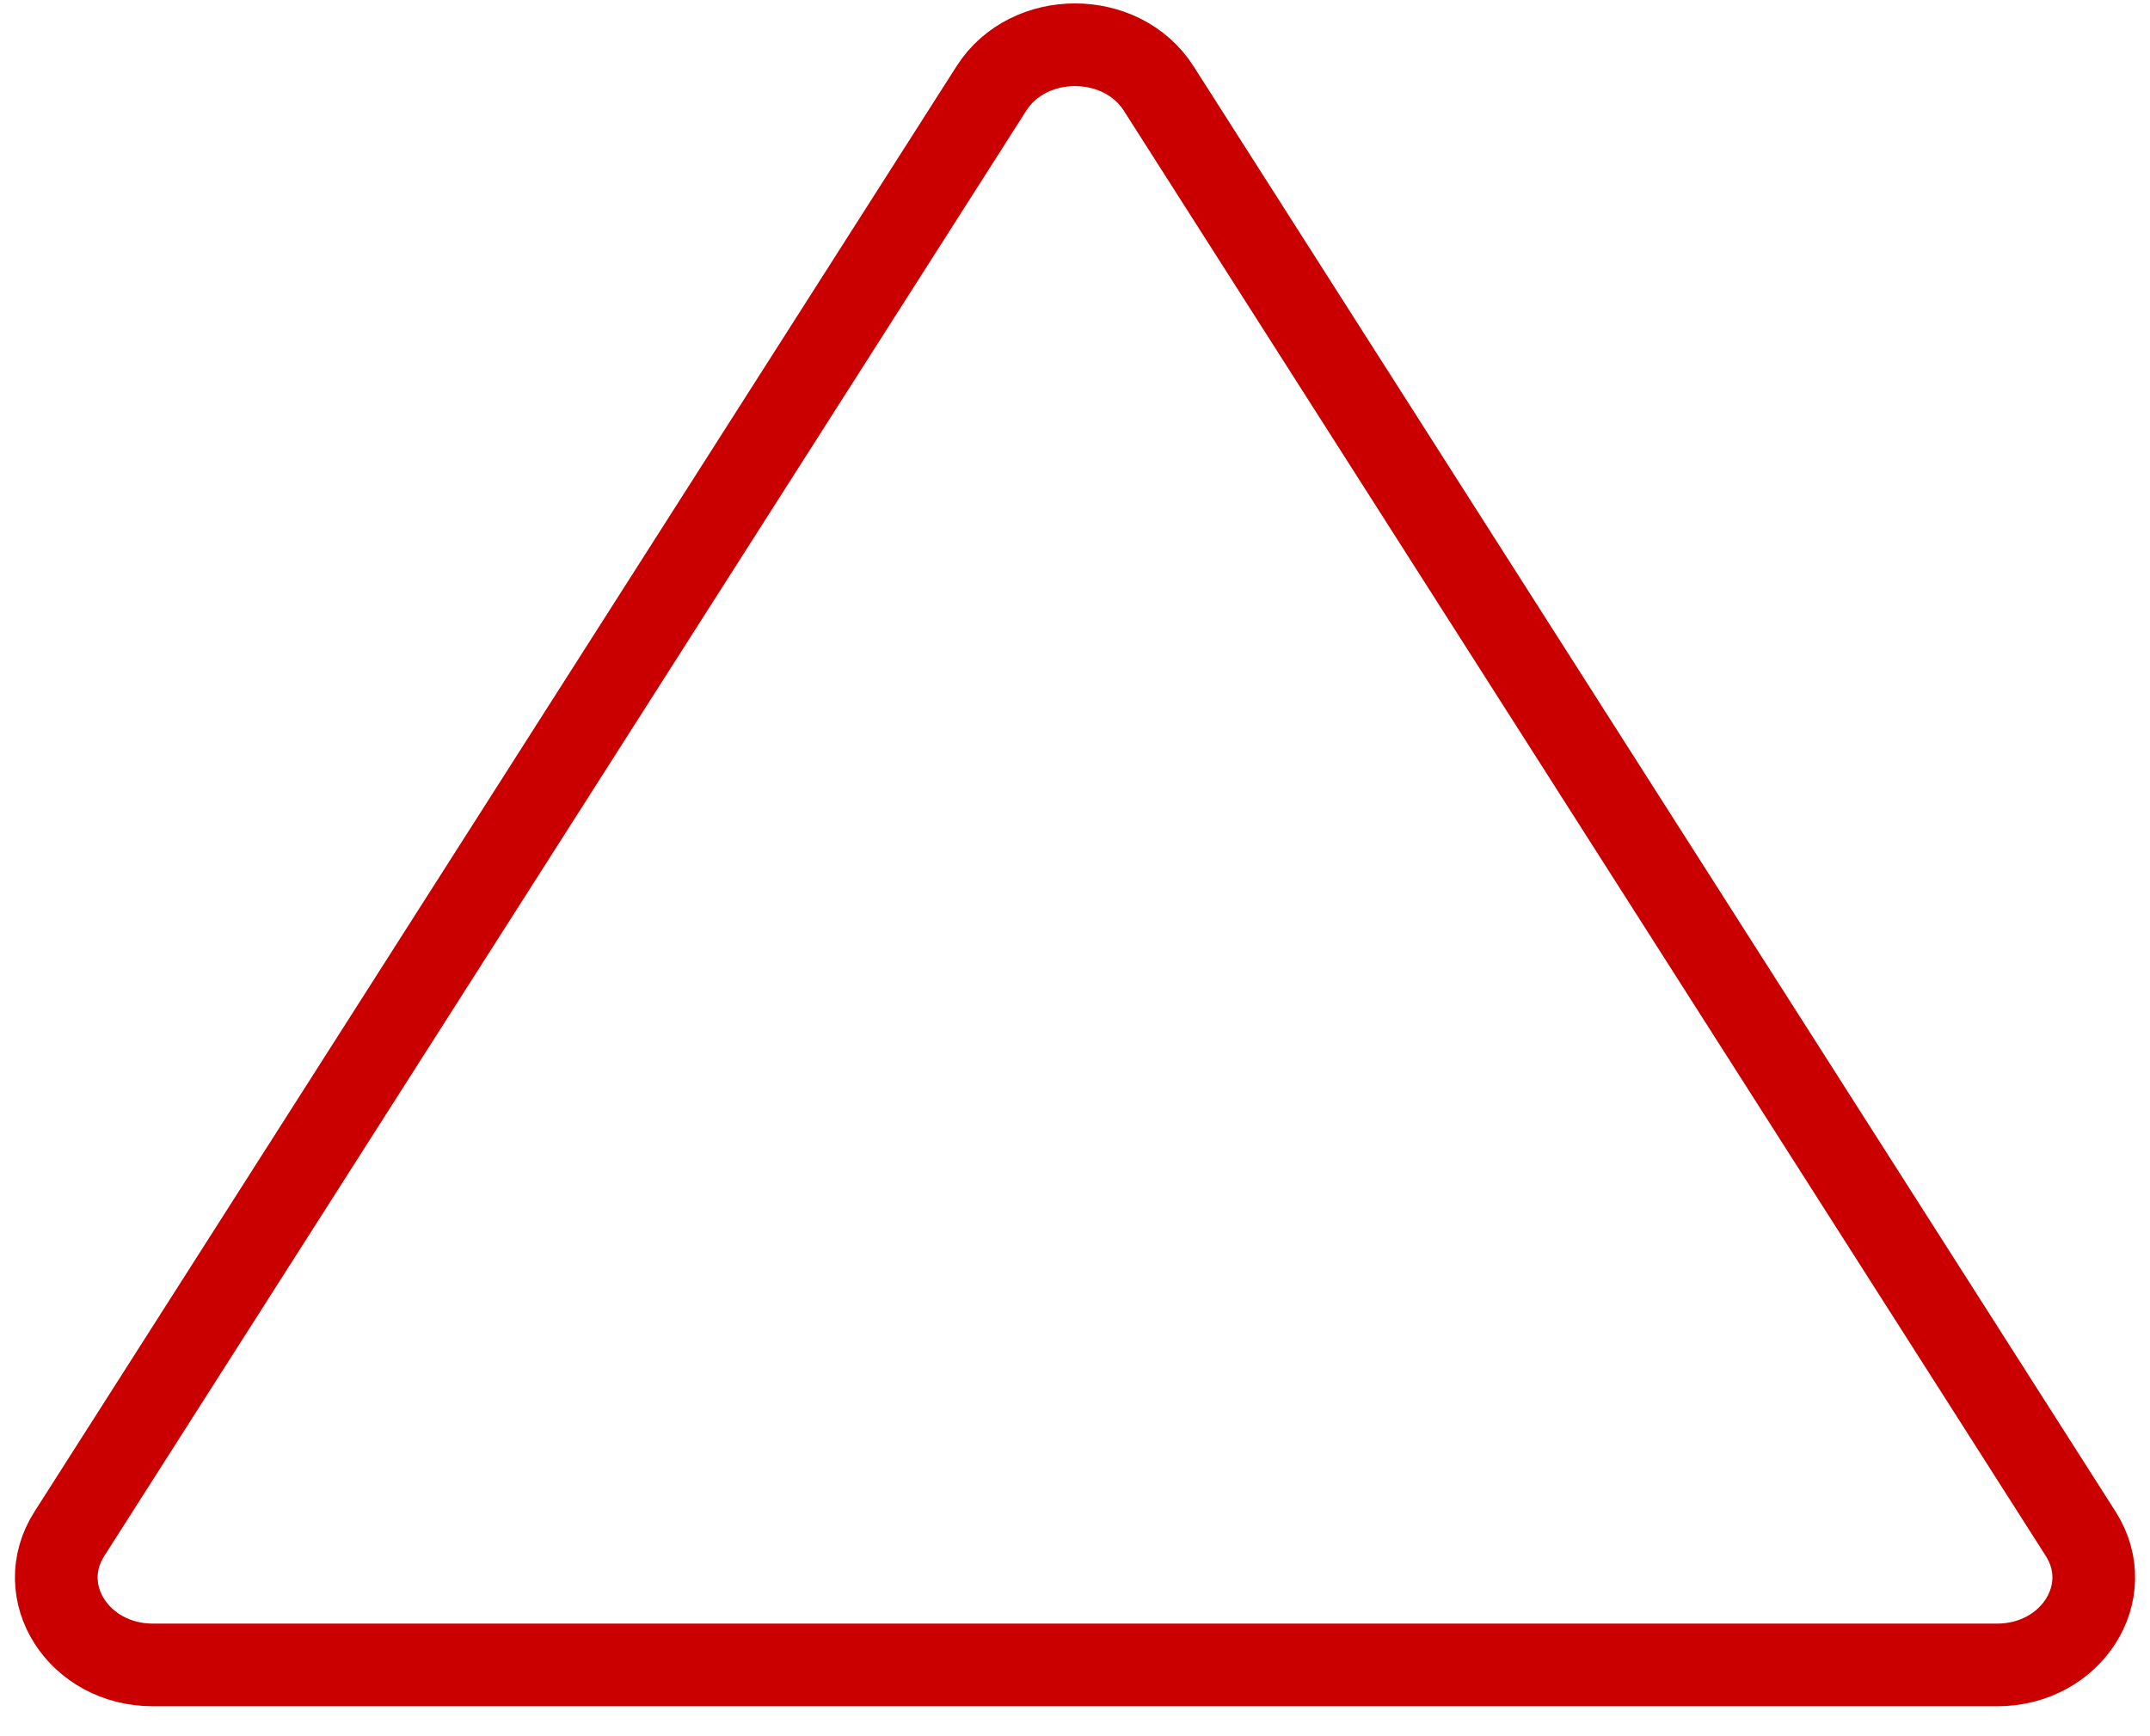<svg width="26" height="21" viewBox="0 0 26 21" fill="none" xmlns="http://www.w3.org/2000/svg">
<path d="M0.839 18.552L11.989 1.07C12.438 0.365 13.562 0.365 14.012 1.07L25.162 18.552C25.611 19.257 25.049 20.138 24.15 20.138H1.85C0.951 20.138 0.389 19.257 0.839 18.552Z" stroke="#CA0000" stroke-miterlimit="10"/>
</svg>
